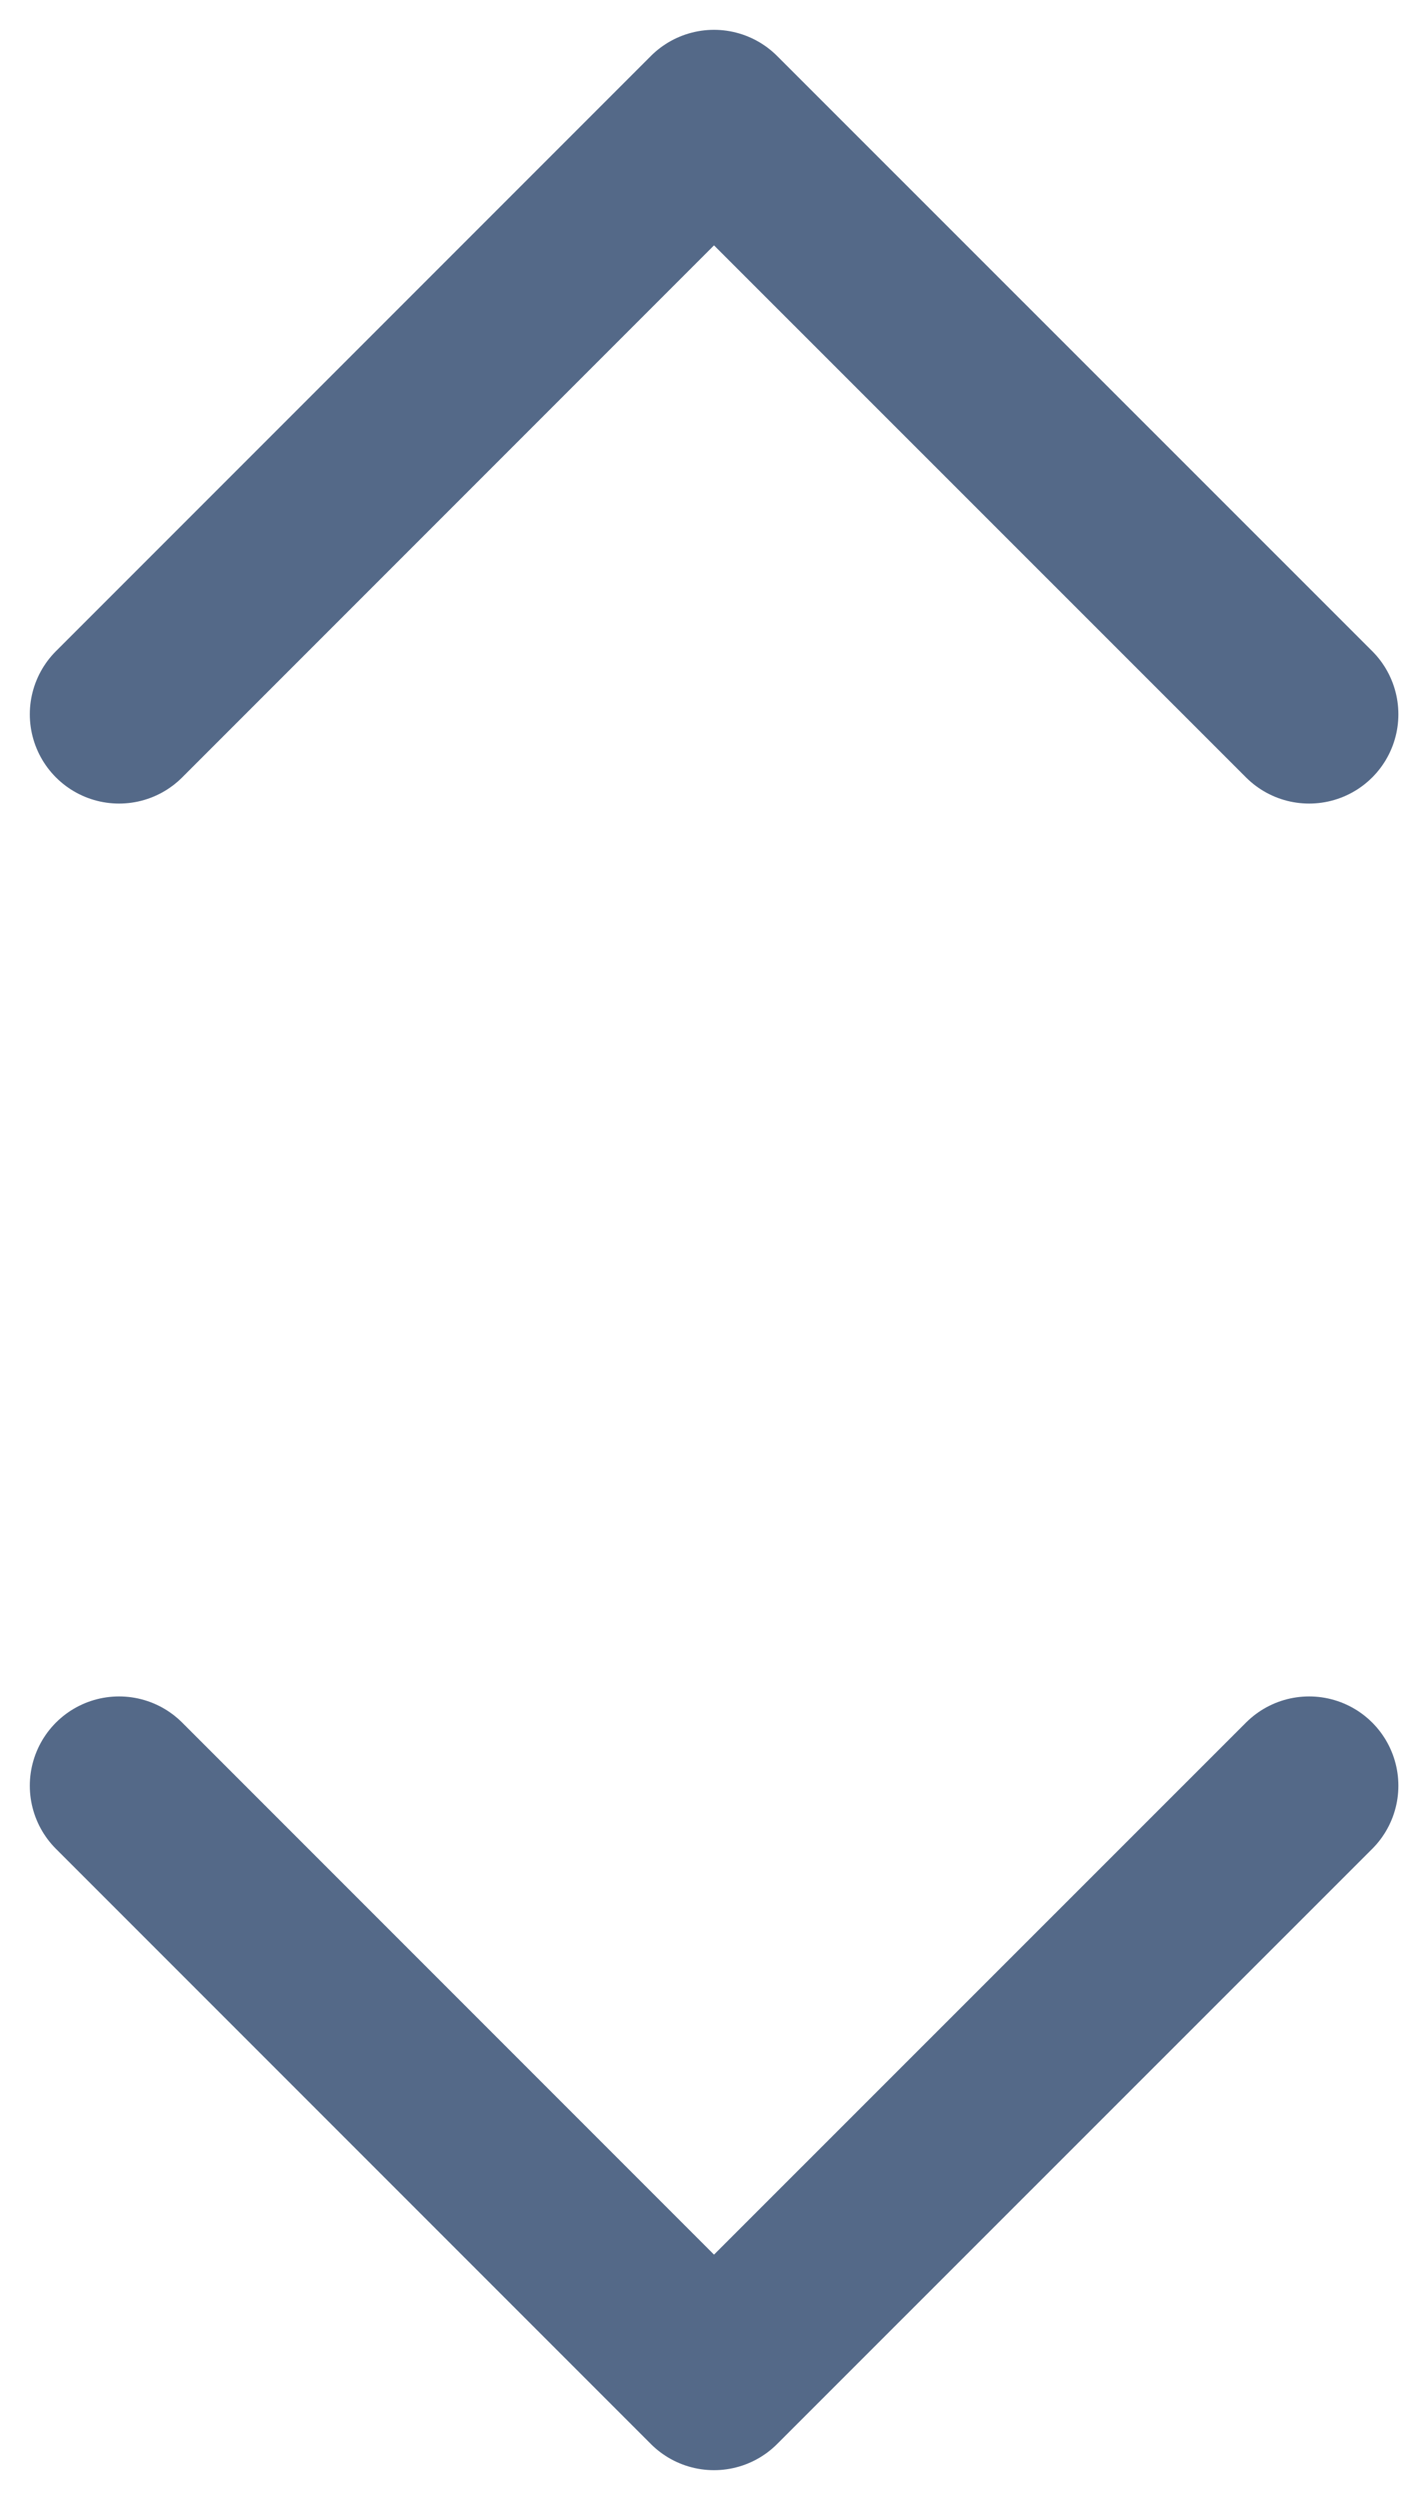 <svg width="8" height="14" viewBox="0 0 8 14" fill="none" xmlns="http://www.w3.org/2000/svg">
  <path d="M7.334 4L4 0.667L0.667 4" stroke="#546988" stroke-miterlimit="10" stroke-linecap="round"
    stroke-linejoin="round" />
  <path d="M7.334 10L4 13.333L0.667 10" stroke="#546988" stroke-miterlimit="10" stroke-linecap="round"
    stroke-linejoin="round" />
</svg>